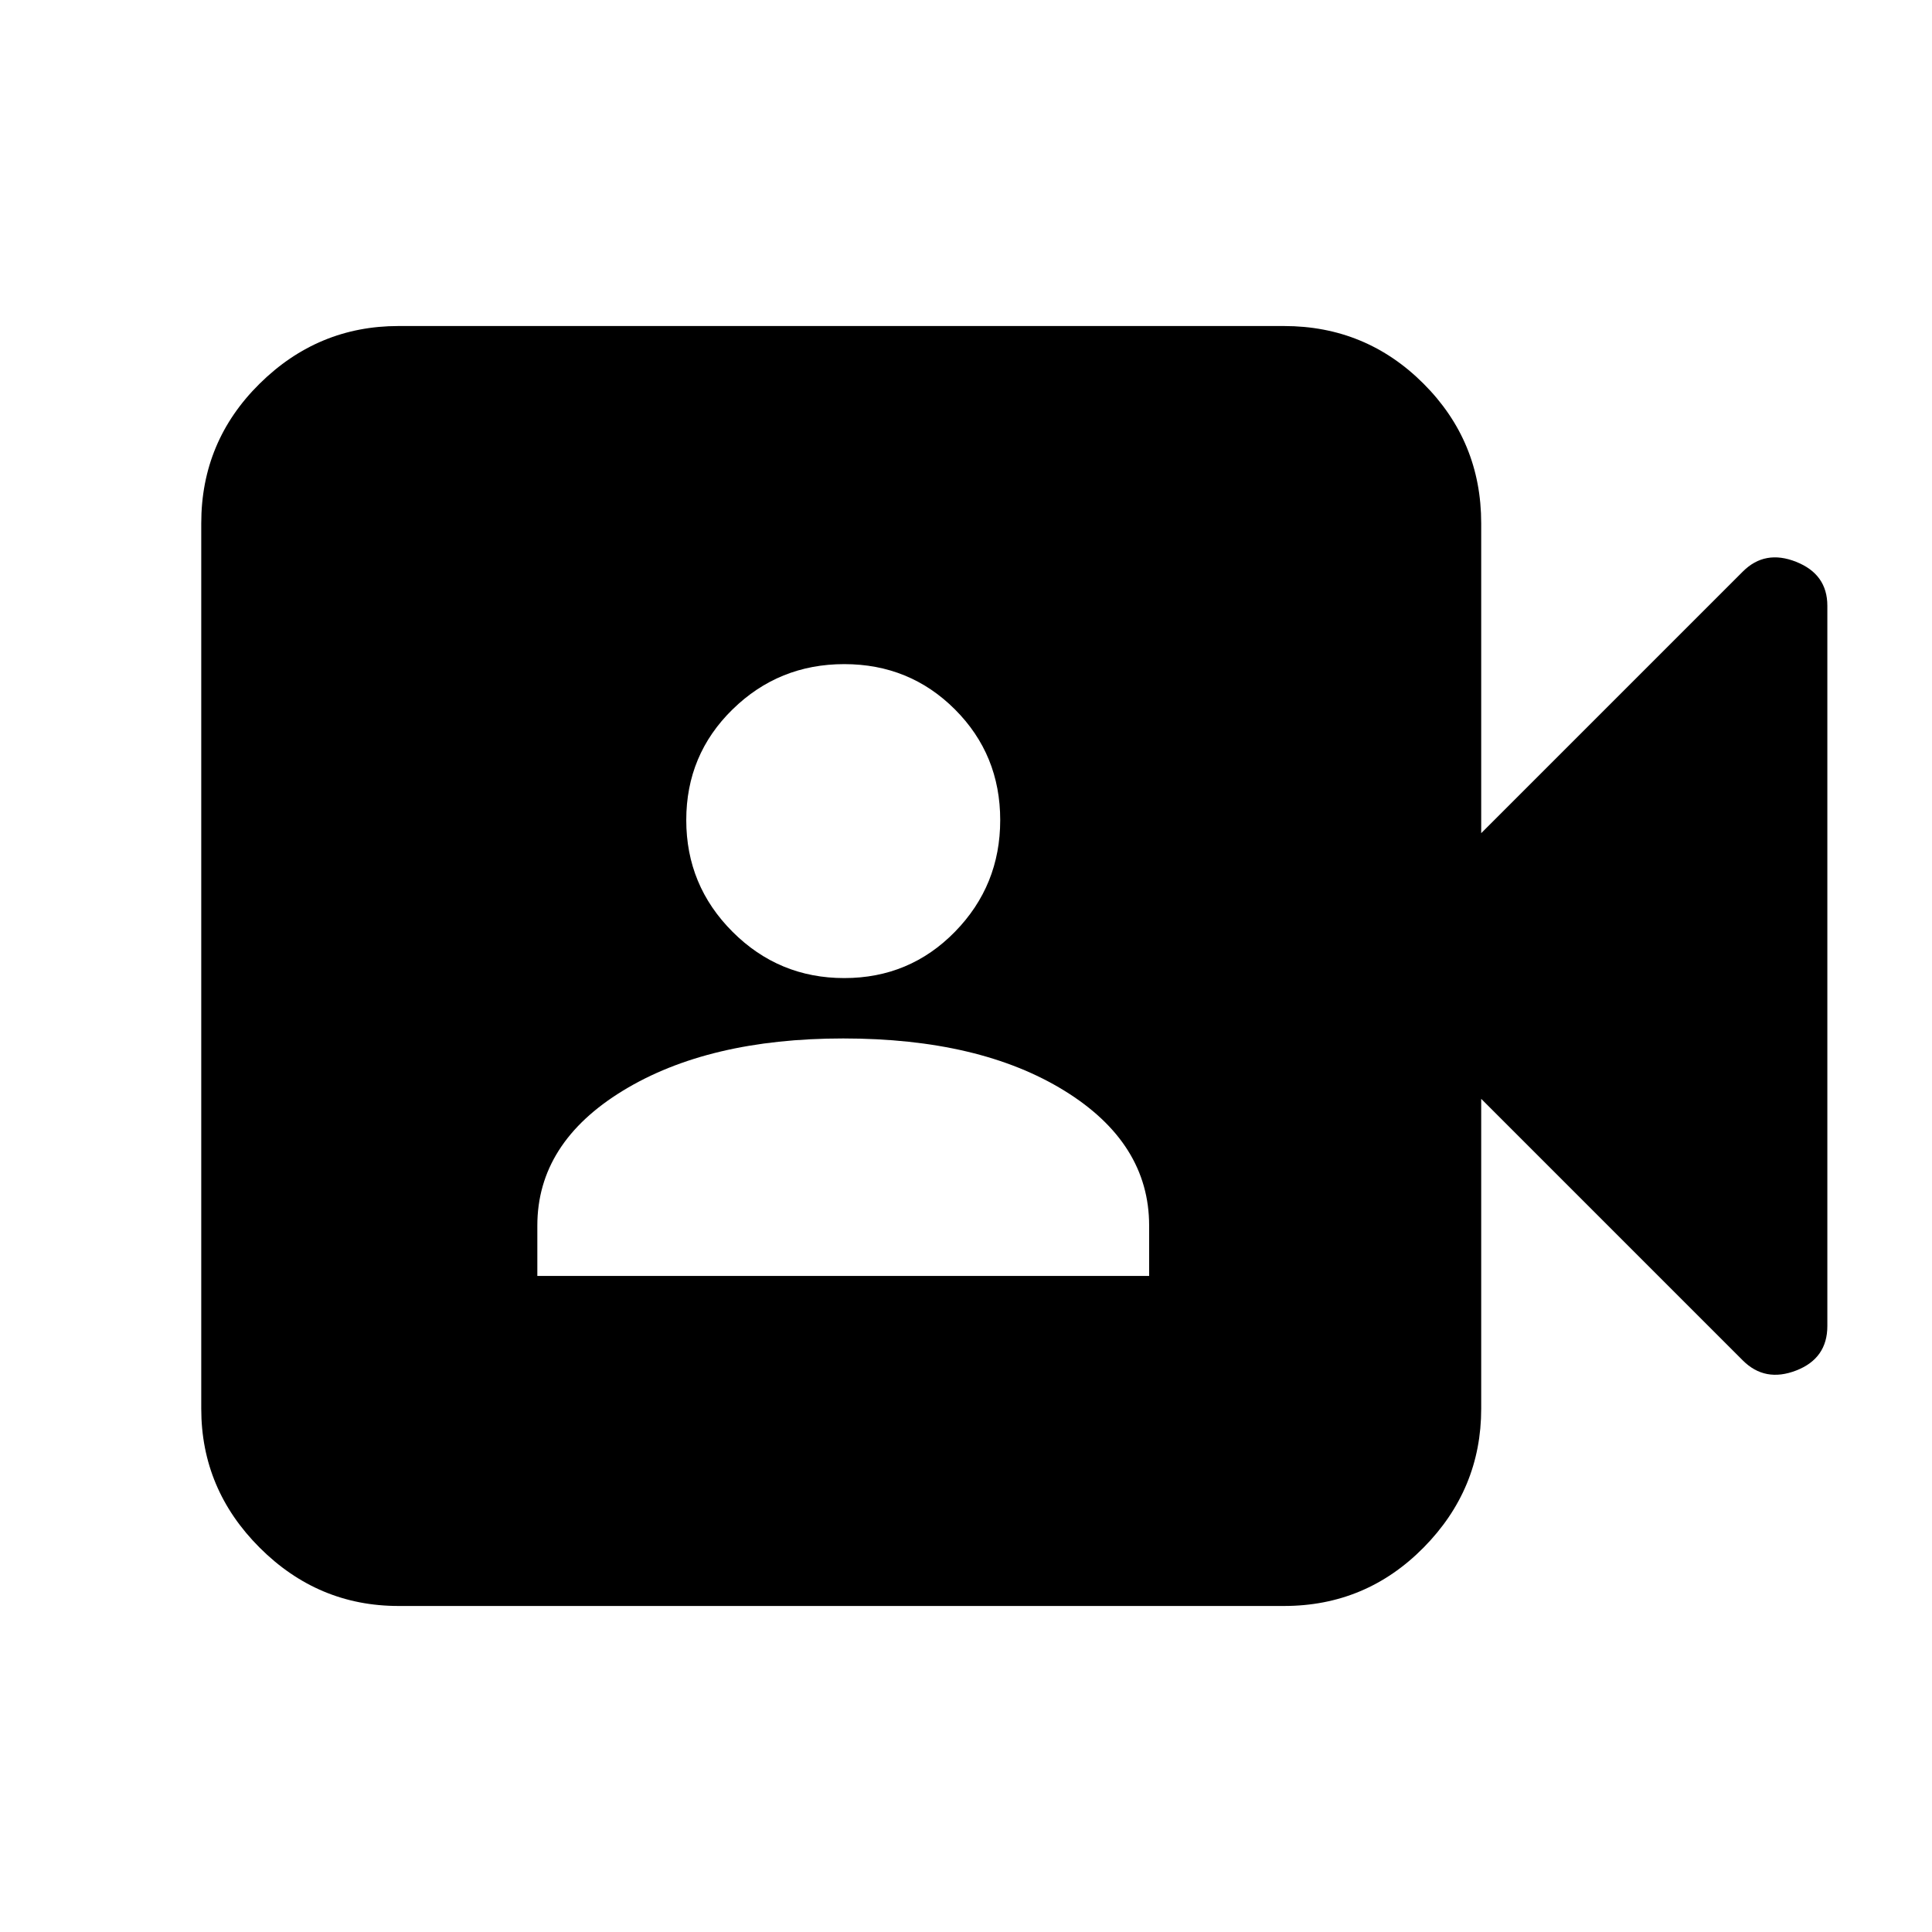 <svg xmlns="http://www.w3.org/2000/svg" height="20" viewBox="0 -960 960 960" width="20"><path d="M267-326h304v-25q0-41.06-42.1-67.03T419-444q-67 0-109.5 25.97T267-351v25Zm152.5-148q32.49 0 55-23 22.5-23 22.5-55.5 0-32.49-22.5-55-22.51-22.5-55-22.5-32.5 0-55.5 22.5-23 22.51-23 55 0 32.5 23 55.5t55.5 23ZM198-162q-40 0-69-29t-29-69v-440q0-40.7 29-69.35Q158-798 198-798h440q40.7 0 69.35 28.65Q736-740.7 736-700v154l130-130q11-11 26.5-4.83Q908-674.67 908-659v357.88Q908-285 892.5-279t-26.5-5L736-414v154q0 40-28.65 69T638-162H198Z"/></svg>